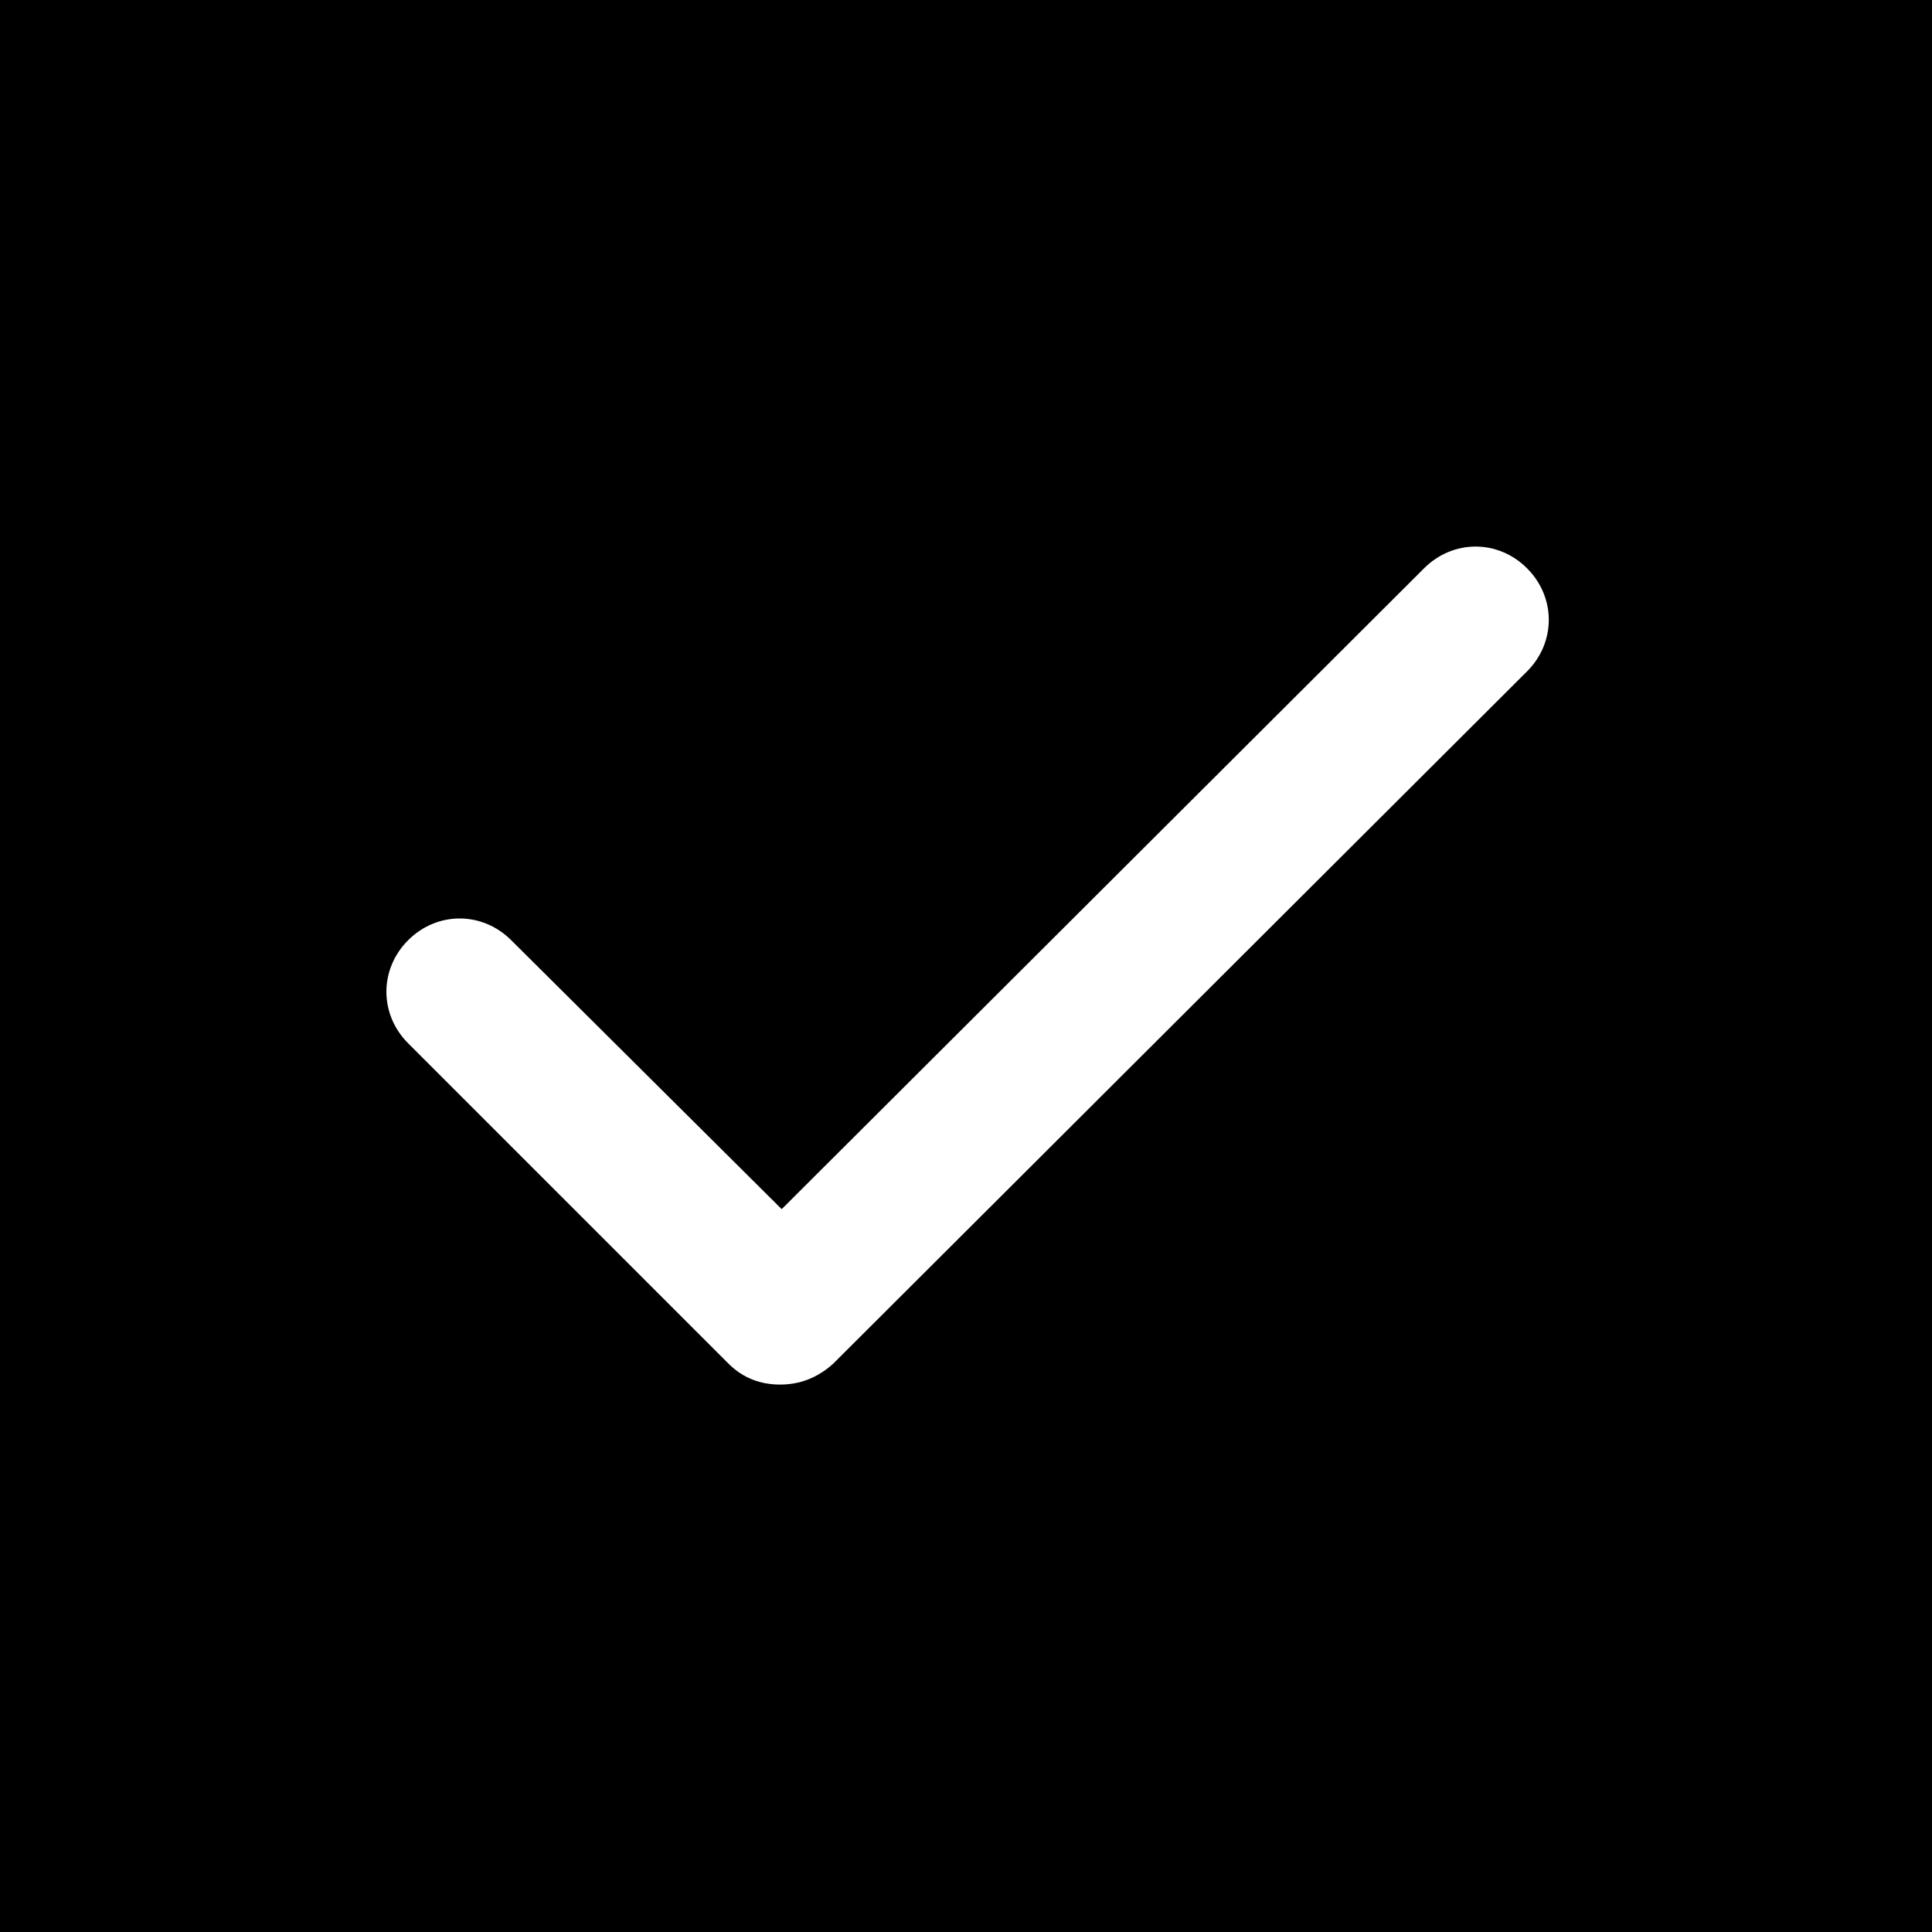 <svg width="20" height="20" viewBox="0 0 20 20" fill="none" xmlns="http://www.w3.org/2000/svg">
<rect width="20" height="20" fill="black"/>
<path d="M8.075 14.333C7.875 14.333 7.692 14.267 7.542 14.117L4.225 10.8C3.925 10.5 3.925 10.033 4.225 9.733C4.525 9.433 4.992 9.433 5.292 9.733L8.092 12.517L14.742 5.883C15.042 5.583 15.508 5.583 15.808 5.883C16.108 6.183 16.108 6.65 15.808 6.95L8.625 14.117C8.458 14.267 8.275 14.333 8.075 14.333Z" fill="white"/>
</svg>
